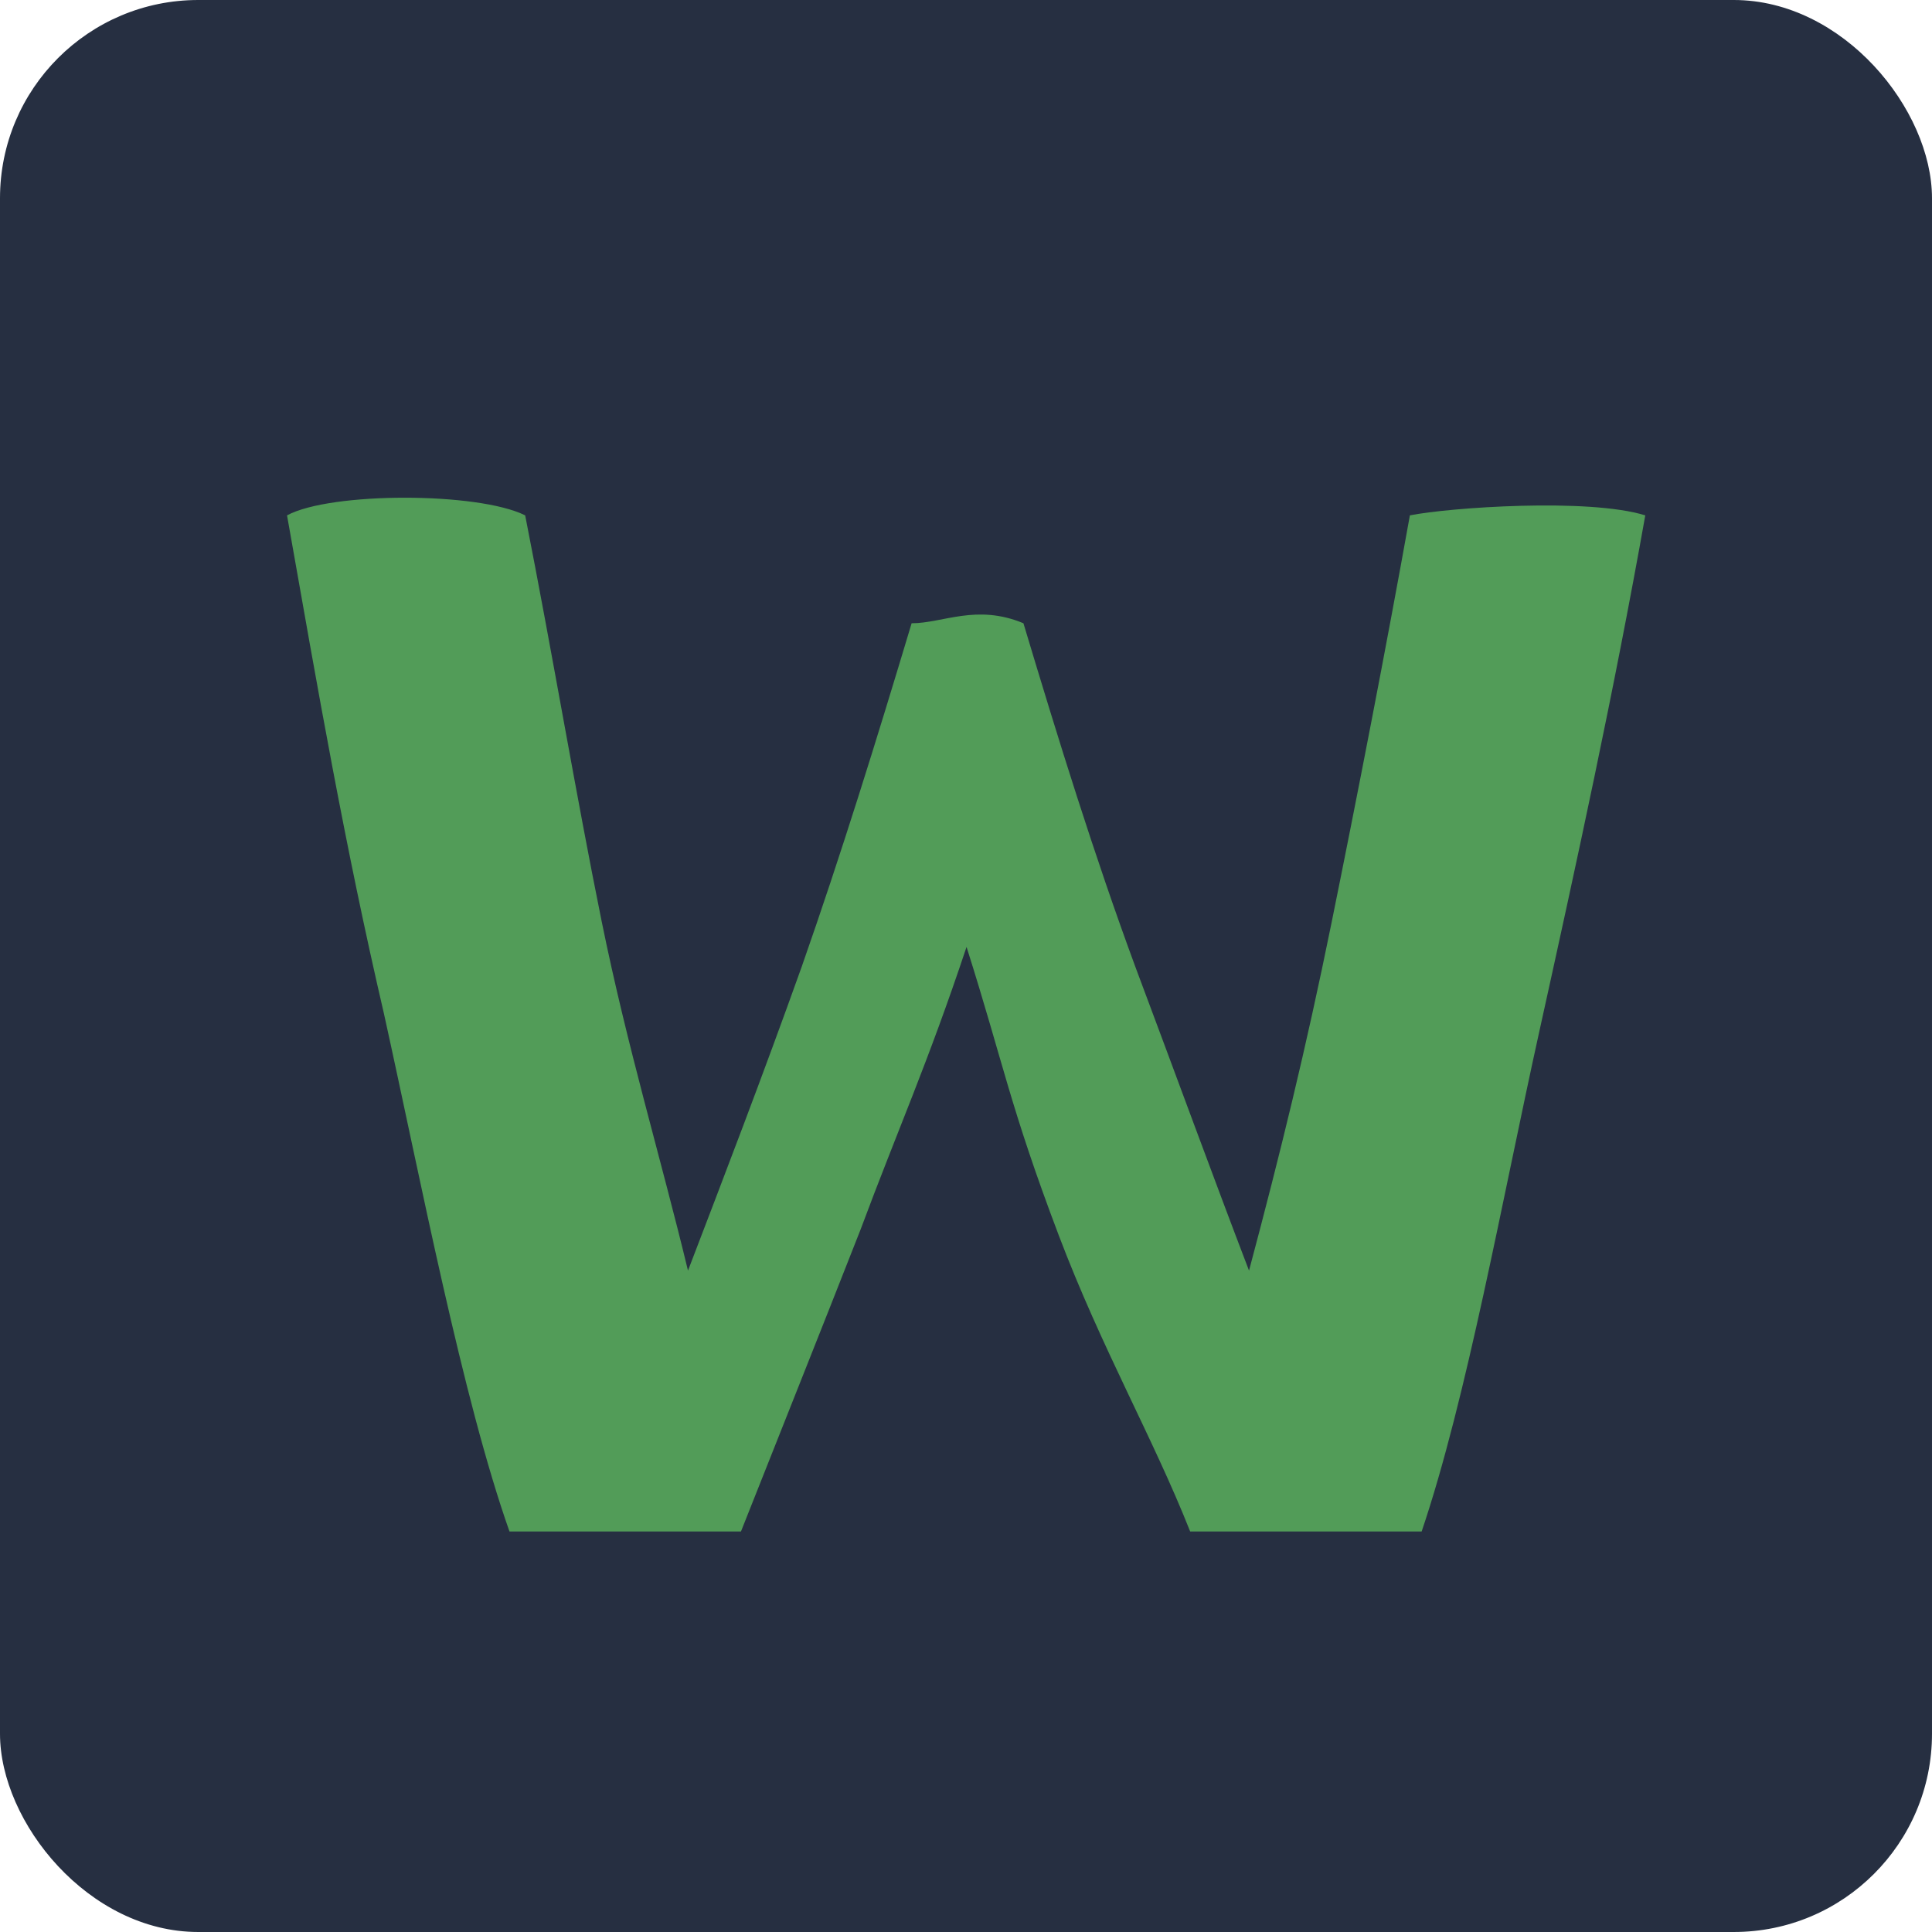 <?xml version="1.0" encoding="UTF-8" standalone="no"?>
<!-- Created with Inkscape (http://www.inkscape.org/) -->

<svg
   width="32"
   height="32"
   viewBox="0 0 8.47 8.47"
   version="1.1"
   id="svg5"
   inkscape:version="1.2.2 (b0a8486541, 2022-12-01)"
   sodipodi:docname="icon.svg"
   xmlns:inkscape="http://www.inkscape.org/namespaces/inkscape"
   xmlns:sodipodi="http://sodipodi.sourceforge.net/DTD/sodipodi-0.dtd"
   xmlns="http://www.w3.org/2000/svg"
   xmlns:svg="http://www.w3.org/2000/svg">
  <sodipodi:namedview
     id="namedview7"
     pagecolor="#505050"
     bordercolor="#eeeeee"
     borderopacity="1"
     inkscape:showpageshadow="0"
     inkscape:pageopacity="0"
     inkscape:pagecheckerboard="0"
     inkscape:deskcolor="#505050"
     inkscape:document-units="mm"
     showgrid="false"
     inkscape:zoom="22.6"
     inkscape:cx="8.31"
     inkscape:cy="9.61"
     inkscape:window-width="1920"
     inkscape:window-height="1000"
     inkscape:window-x="0"
     inkscape:window-y="44"
     inkscape:window-maximized="1"
     inkscape:current-layer="layer1" />
  <defs
     id="defs2" />
  <g
     inkscape:label="Layer 1"
     inkscape:groupmode="layer"
     id="layer1">
    <rect
       style="opacity:1;fill:#262f41;fill-opacity:1;stroke-width:0.601;stroke-linecap:round;stroke-linejoin:round;stroke-miterlimit:2;stroke-dasharray:0.601, 2.403;paint-order:stroke fill markers"
       id="rect1068"
       width="8.47"
       height="8.47"
       x="0"
       y="0"
       ry="0.869" />
    <g
       aria-label="W"
       id="text853"
       style="font-size:7.937px;line-height:1.25;font-family:'Noto Music';-inkscape-font-specification:'Noto Music';fill:#529c58;fill-opacity:1;stroke-width:0.265"
       transform="matrix(0.86,0,0,0.86,0.591,0.591)">
      <path
         d="M 4.24,4.14 C 4.04,4.74 3.89,5.07 3.7,5.58 3.5,6.09 3.28,6.64 3.09,7.12 H 1.91 C 1.67,6.44 1.46,5.34 1.27,4.48 1.07,3.62 0.935,2.84 0.776,1.94 0.997,1.82 1.75,1.82 1.99,1.94 2.13,2.65 2.25,3.37 2.38,4.01 2.51,4.65 2.68,5.21 2.82,5.79 3,5.32 3.2,4.8 3.4,4.24 3.6,3.67 3.78,3.09 3.96,2.49 c 0.16,0 0.33,-0.1 0.57,0 C 4.71,3.09 4.89,3.67 5.1,4.24 5.31,4.8 5.5,5.32 5.68,5.79 5.84,5.19 5.97,4.66 6.1,4.02 6.23,3.38 6.38,2.61 6.5,1.94 6.7,1.9 7.41,1.85 7.7,1.94 7.54,2.84 7.35,3.71 7.16,4.57 6.97,5.43 6.79,6.44 6.56,7.12 H 5.38 C 5.19,6.64 4.93,6.19 4.71,5.61 4.46,4.95 4.43,4.74 4.24,4.14 Z"
         style="font-family:Ubuntu;-inkscape-font-specification:Ubuntu;fill:#529c58;fill-opacity:1;stroke-width:0.225"
         id="path1013"
         sodipodi:nodetypes="cscczcczcsccsczcczccsc" />
    </g>
  </g>
</svg>
